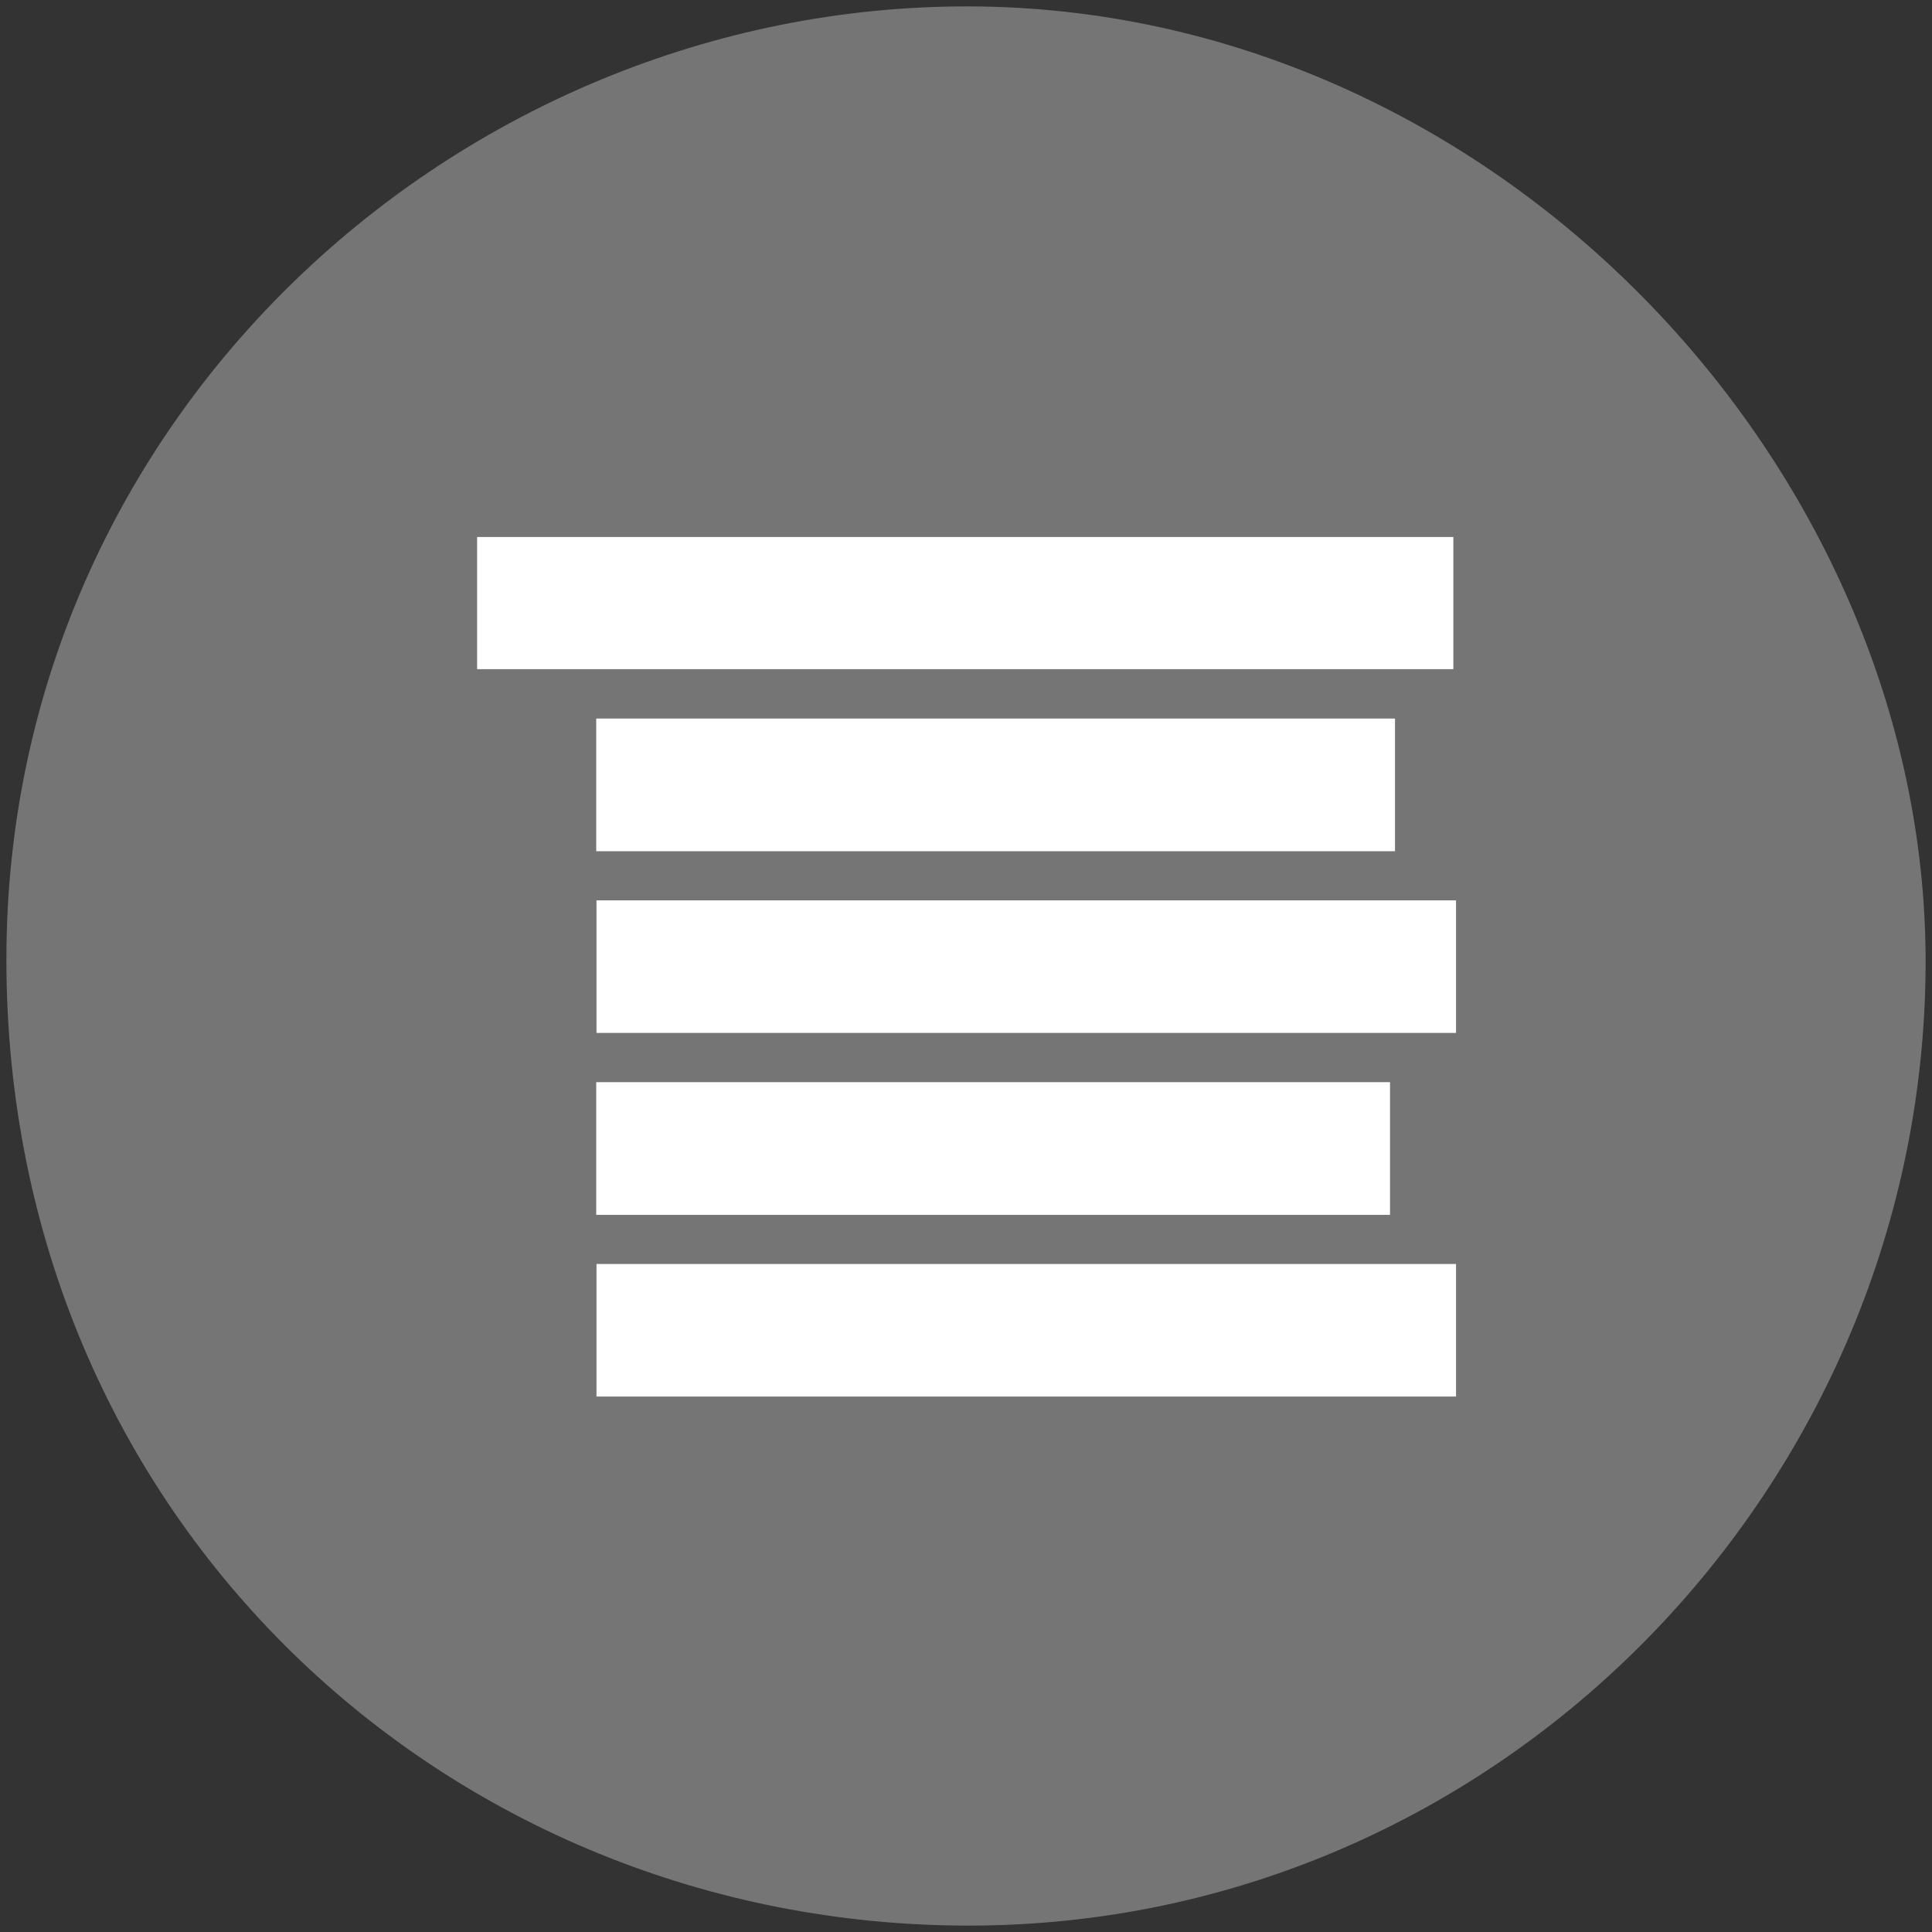 <?xml version="1.0" encoding="UTF-8"?>
<!-- Do not edit this file with editors other than diagrams.net -->
<!DOCTYPE svg PUBLIC "-//W3C//DTD SVG 1.1//EN" "http://www.w3.org/Graphics/SVG/1.1/DTD/svg11.dtd">
<svg xmlns="http://www.w3.org/2000/svg" xmlns:xlink="http://www.w3.org/1999/xlink" version="1.1" width="151px" height="151px" viewBox="-0.5 -0.5 151 151" content="&lt;mxfile host=&quot;Electron&quot; modified=&quot;2023-02-09T07:08:58.366Z&quot; agent=&quot;5.0 (Windows NT 10.0; Win64; x64) AppleWebKit/537.36 (KHTML, like Gecko) draw.io/20.3.0 Chrome/104.0.511.114 Electron/20.1.3 Safari/537.36&quot; version=&quot;20.3.0&quot; etag=&quot;N6Bme-duXwRmBbwEdWQ1&quot; type=&quot;device&quot;&gt;&lt;diagram id=&quot;4DWTA6szJbeqTstisC8w&quot;&gt;jZNNb4MwDIZ/DdeqwNpux0G77dBJk3rYcUqJCVEDRiFt6X79EnD42FRp4kB4/Nr4K0Gclu2rZnXxjhxUEC15G8TbIIrCZfxkX47cerKJVj0QWnISjeAgv8F7Ej1LDs1MaBCVkfUcZlhVkJkZY1rjdS7LUc3/WjMBf8AhY+ov/ZTcFD19jDYjfwMpCv/ncE0Fl8yLqZKmYByvExTvgjjViKY/lW0KyjXP96X3e7ljHRLTUJn/OES9w4WpM9VGeZmbL7Y5gclc1ssgTjhrCuD0Qe1lx07qSGFKZY+hPeZSqRQV6i5KvFm5x/LGaDyBt1RYgYMFq12MshVuYxYiq6OFQtF8sVpauy3IUFzFjqA+sJFGYmWZ7vucXEAbaUe0/2UvJecuv4QpKRxQkE/1z4QHXVOzTFZi38m2LuUcK0NLGNoJJdQzGwDau30Ph2naawBYgtE3K/EOIW083YD1Ay3EddyncEWsmO6Sh4x2WAyxxzHbA03af44b1dkm9zLe/QA=&lt;/diagram&gt;&lt;/mxfile&gt;"><rect x="-0.5" y="-0.5" width="151" height="151" fill="#333333" stroke="none"/><defs/><g><path d="M 75.21 150 C 34.5 150 0 118.28 0 74.49 C 0 32.08 35.36 0 75.07 0 C 116.26 0 150 35.94 150 74.64 C 150 115.47 116.78 150 75.21 150 Z" fill="#757575" stroke="none" pointer-events="all"/><path d="M 36.79 41.47 L 113.09 41.47 L 113.09 51.8 L 36.79 51.8 Z M 46.1 55.66 L 108.53 55.66 L 108.53 66.03 L 46.1 66.03 Z M 46.12 69.87 L 113.3 69.87 L 113.3 80.23 L 46.12 80.23 Z M 46.1 84.08 L 108.14 84.08 L 108.14 94.45 L 46.1 94.45 Z M 46.12 98.29 L 113.3 98.29 L 113.3 108.65 L 46.12 108.65 Z" fill="#ffffff" stroke="none" pointer-events="all"/></g></svg>